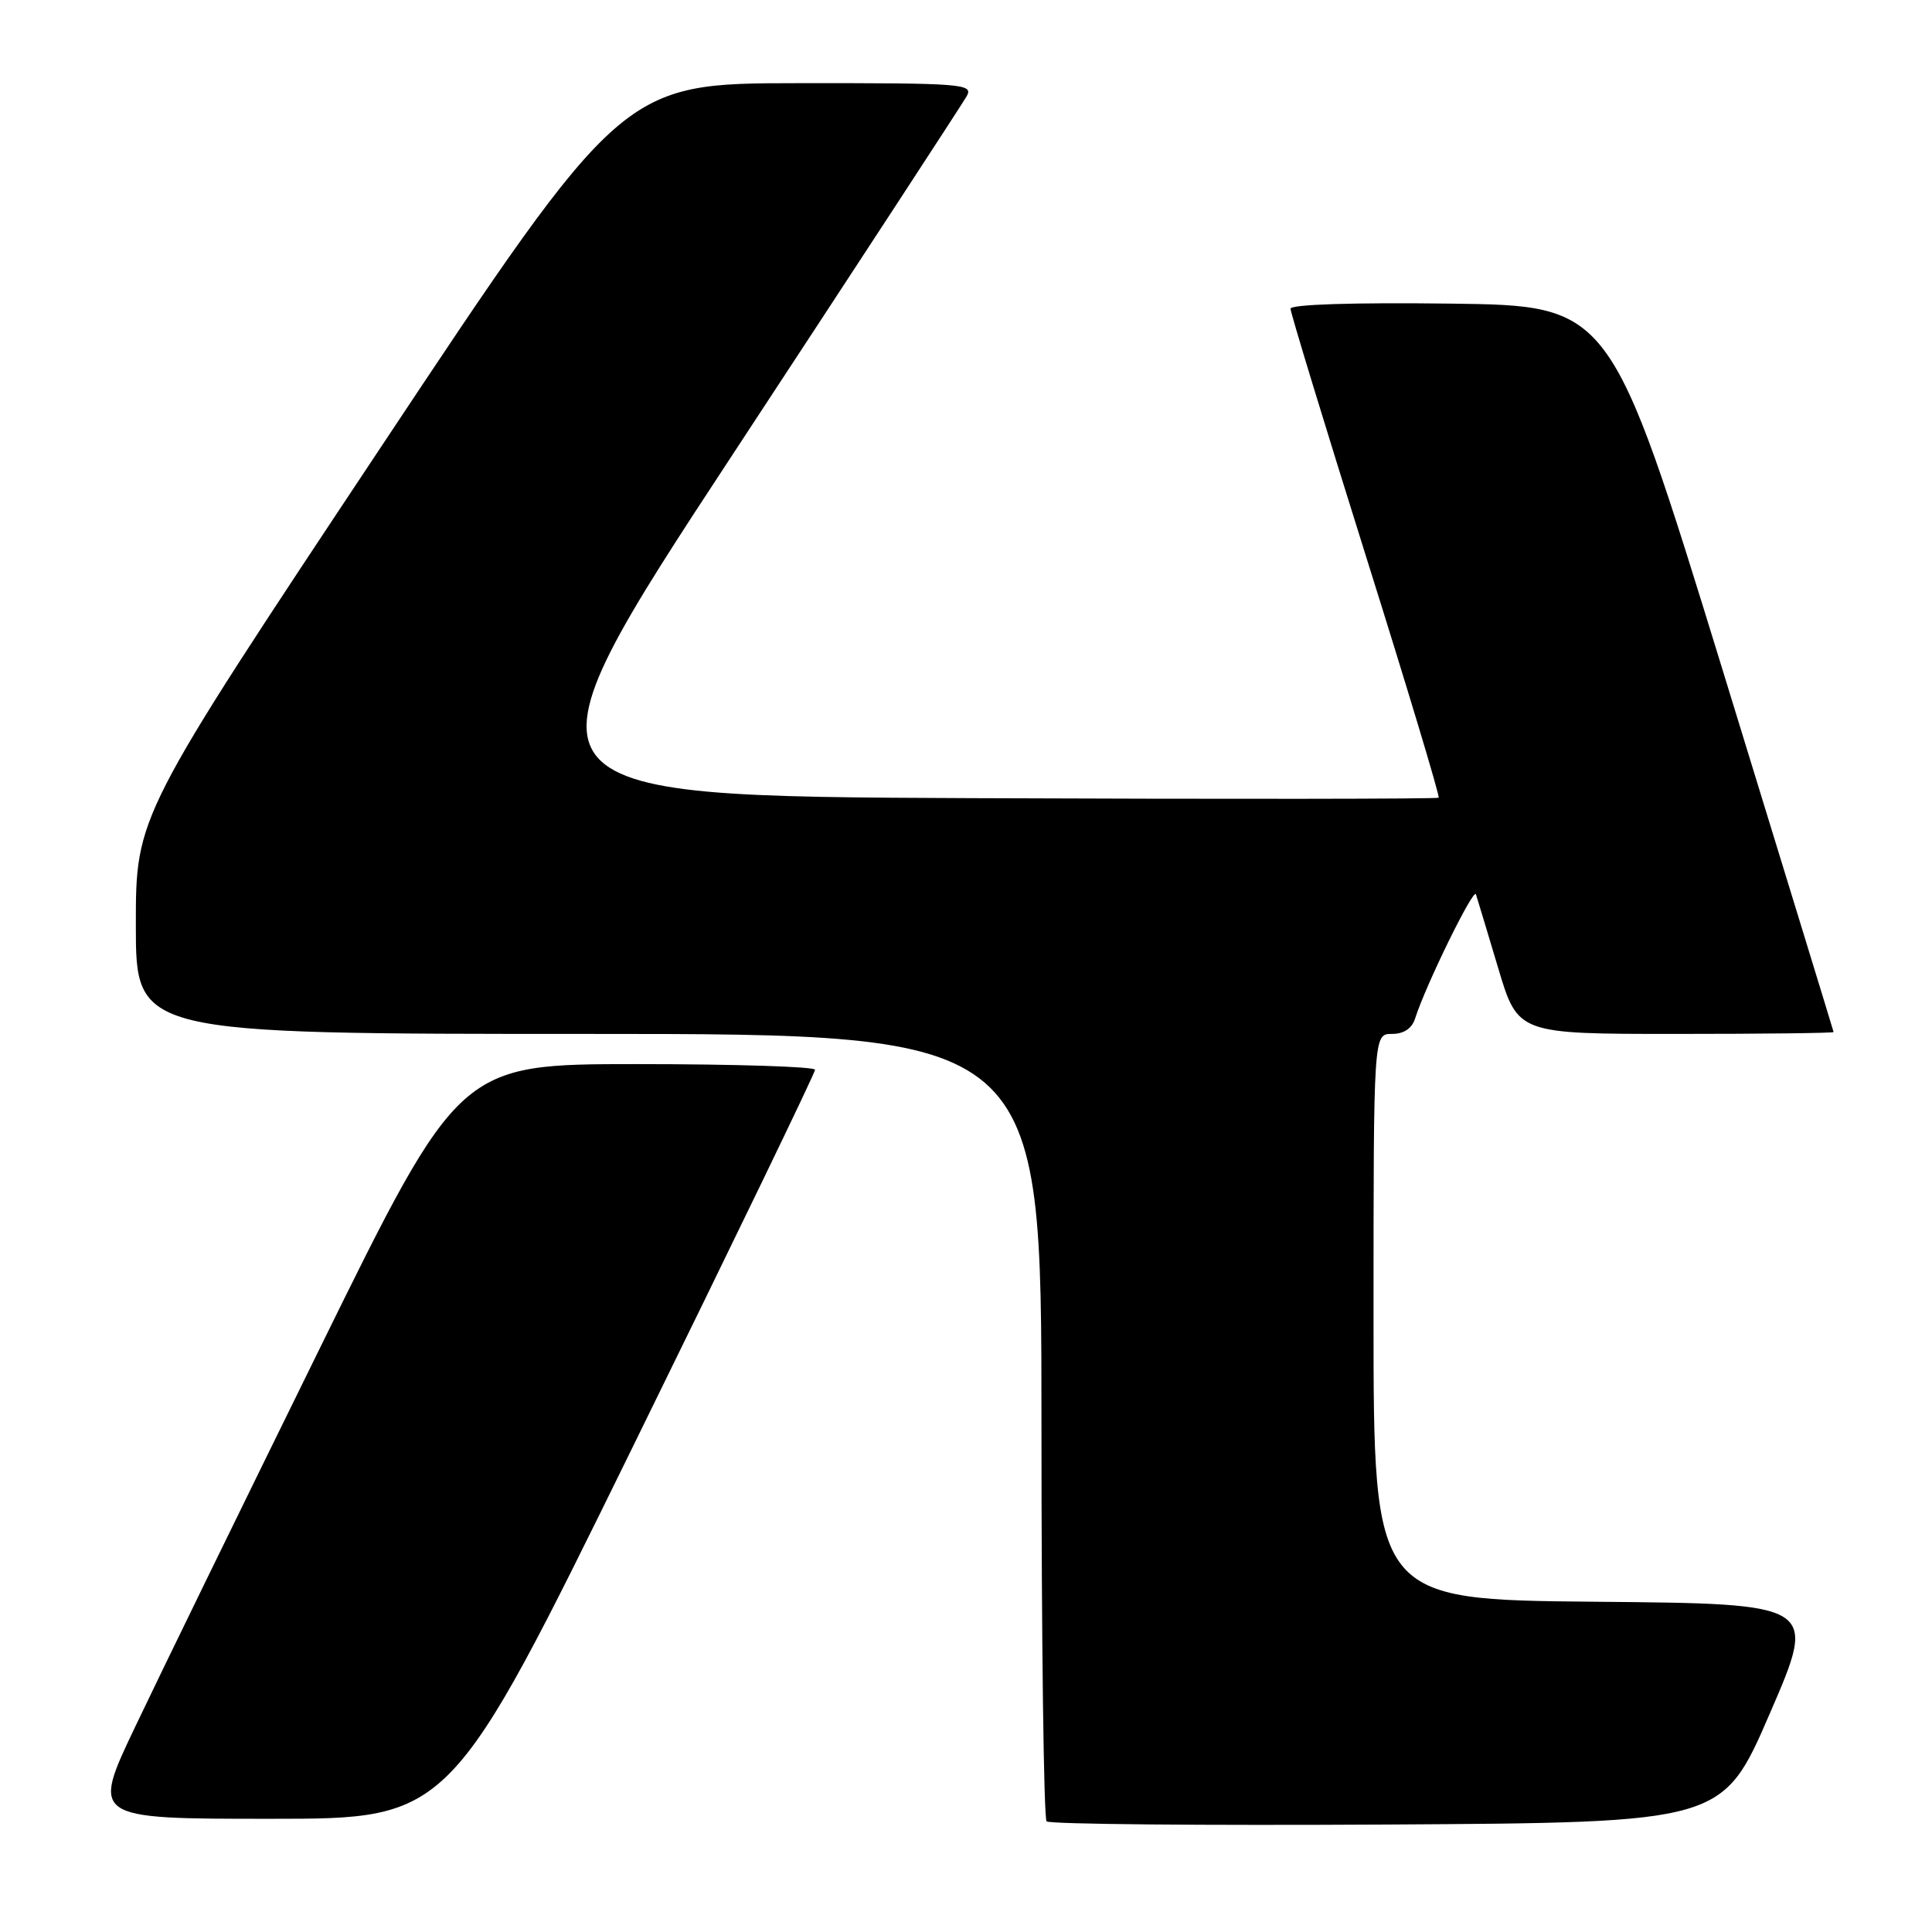 <?xml version="1.0" encoding="UTF-8" standalone="no"?>
<!DOCTYPE svg PUBLIC "-//W3C//DTD SVG 1.1//EN" "http://www.w3.org/Graphics/SVG/1.1/DTD/svg11.dtd" >
<svg xmlns="http://www.w3.org/2000/svg" xmlns:xlink="http://www.w3.org/1999/xlink" version="1.1" viewBox="0 0 256 256">
 <g >
 <path fill="currentColor"
d=" M 234.53 227.00 C 240.81 212.50 240.81 212.50 211.41 212.24 C 182.00 211.97 182.00 211.97 182.00 174.49 C 182.00 137.00 182.00 137.00 184.43 137.00 C 186.02 137.00 187.10 136.28 187.52 134.92 C 188.93 130.50 195.28 117.55 195.57 118.50 C 195.75 119.05 197.07 123.44 198.51 128.25 C 201.12 137.00 201.12 137.00 222.06 137.00 C 233.58 137.00 242.98 136.89 242.96 136.75 C 242.94 136.61 236.28 114.90 228.17 88.50 C 213.40 40.50 213.40 40.50 192.20 40.23 C 179.35 40.07 171.00 40.33 171.00 40.91 C 171.00 41.43 175.49 56.15 180.97 73.62 C 186.46 91.09 190.81 105.53 190.63 105.70 C 190.46 105.87 162.65 105.90 128.83 105.76 C 67.35 105.50 67.35 105.50 97.23 60.00 C 113.67 34.97 127.55 13.71 128.09 12.75 C 129.01 11.11 127.67 11.00 105.79 11.02 C 82.50 11.04 82.50 11.04 50.25 59.58 C 18.00 108.12 18.00 108.12 18.00 122.56 C 18.00 137.00 18.00 137.00 78.00 137.00 C 138.00 137.00 138.00 137.00 138.00 188.83 C 138.00 217.34 138.30 240.97 138.68 241.34 C 139.05 241.72 159.36 241.90 183.80 241.76 C 228.26 241.50 228.26 241.50 234.53 227.00 Z  M 83.83 191.75 C 97.13 164.66 108.01 142.16 108.00 141.75 C 108.00 141.34 97.40 141.00 84.45 141.00 C 60.89 141.00 60.89 141.00 42.33 178.75 C 32.12 199.51 21.14 222.01 17.94 228.75 C 12.10 241.00 12.10 241.00 35.88 241.00 C 59.66 241.00 59.66 241.00 83.83 191.75 Z "/>
</g>
</svg>